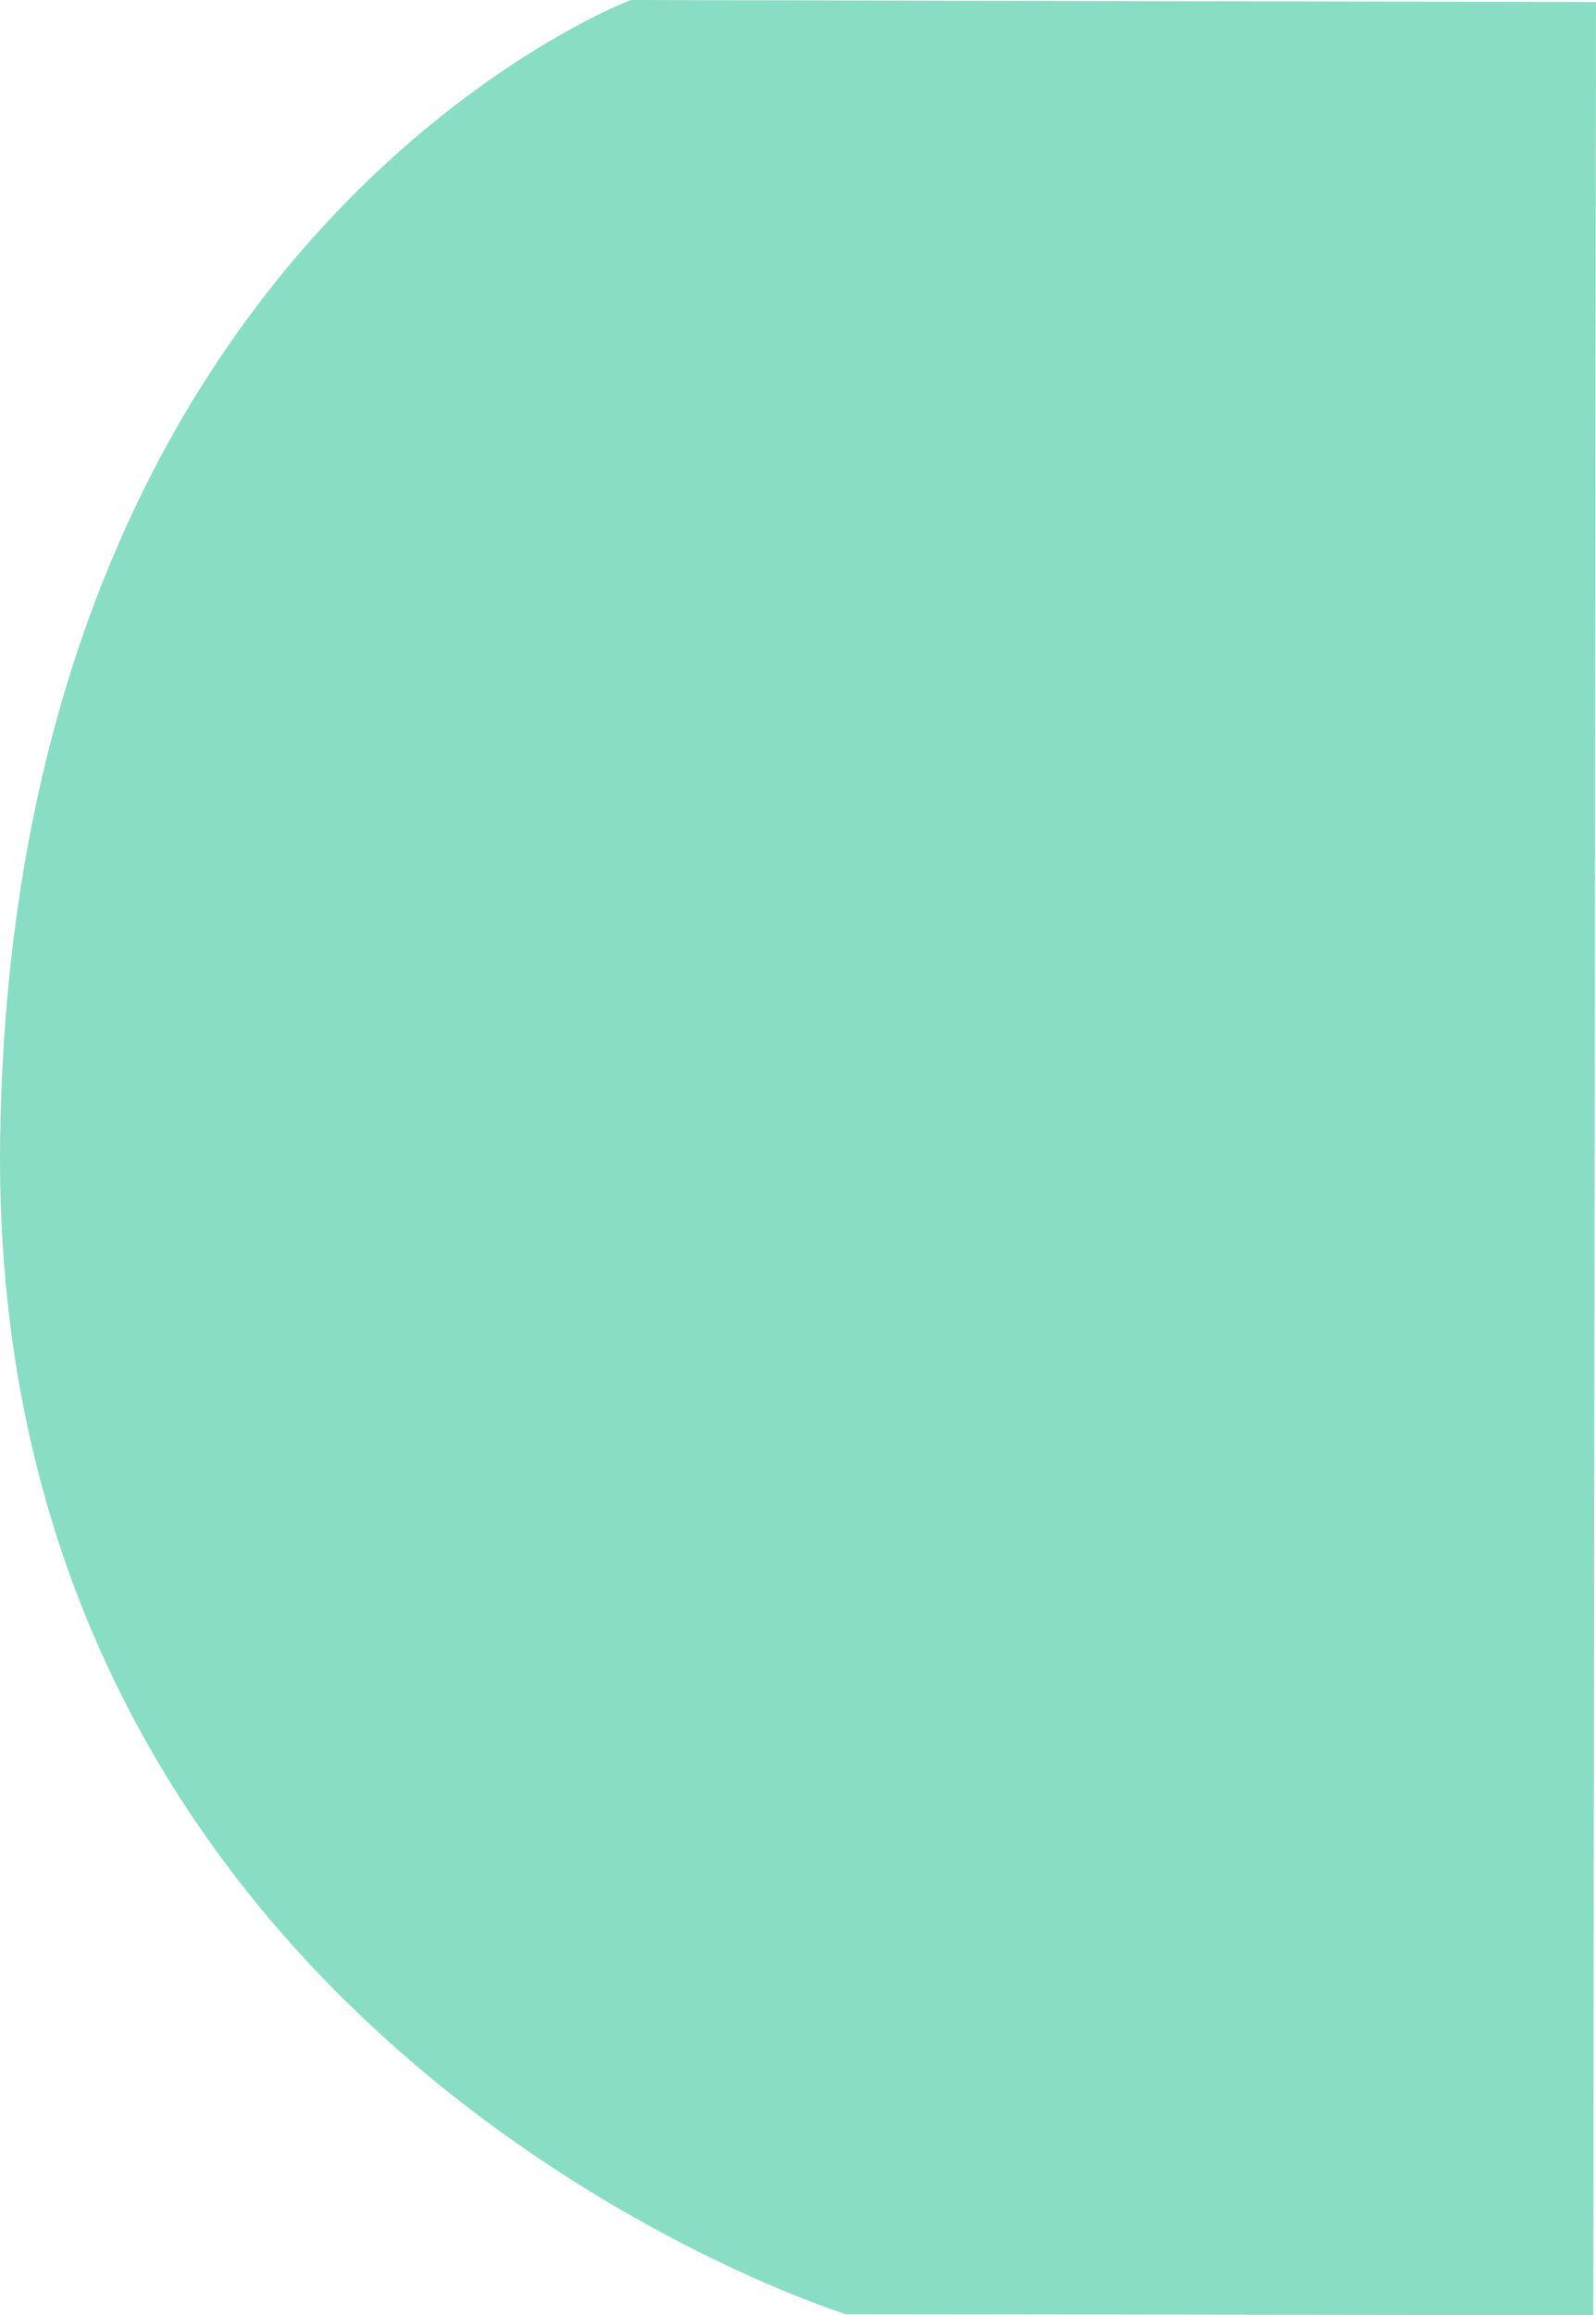 <?xml version="1.0" encoding="utf-8"?>
<svg viewBox="154.728 -1.099 345.407 500.747" xmlns="http://www.w3.org/2000/svg">
  <path style="stroke-opacity: 0; stroke: rgba(0, 0, 0, 0); fill: #89DDC5;" d="M 500.135 -0.651 L 499.539 499.648 L 337.782 499.431 C 337.782 499.431 152.245 441.847 154.753 245.613 C 157.261 49.379 291.244 -1.099 291.244 -1.099 L 500.135 -0.651 Z"/>
</svg>